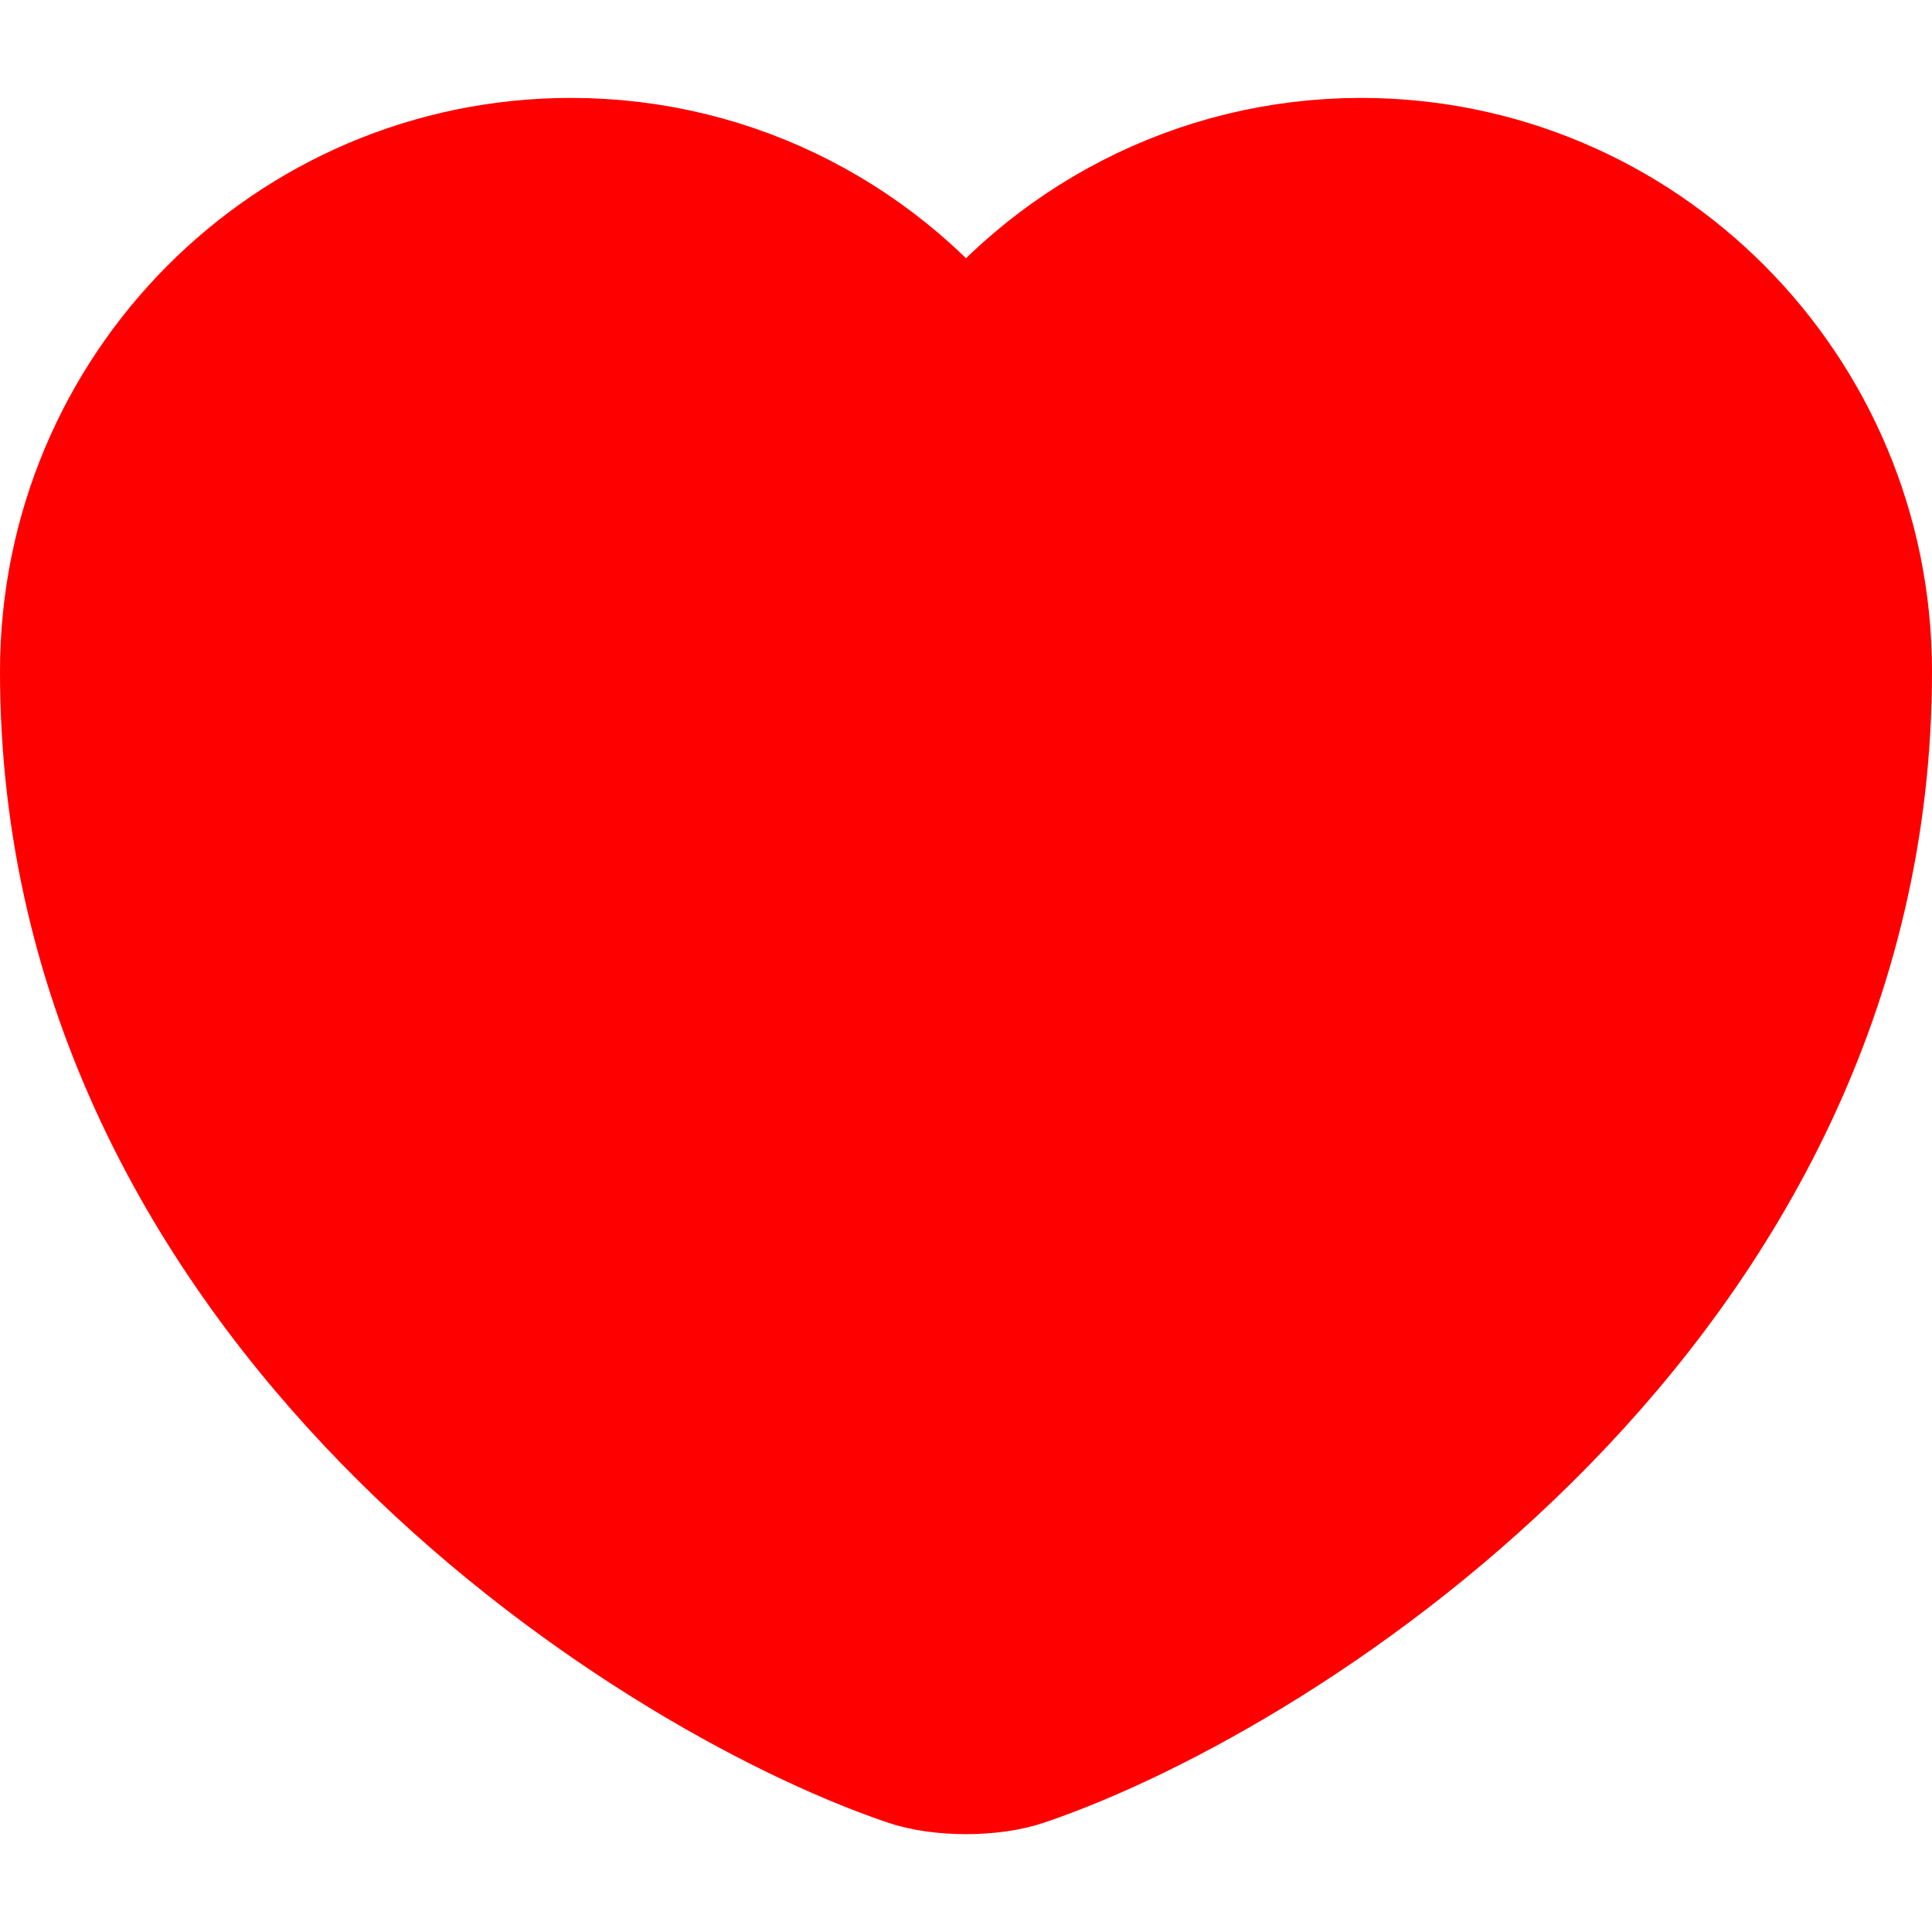 <svg width="19" height="19" viewBox="0 0 19 19" fill="none" xmlns="http://www.w3.org/2000/svg">
<path d="M10.043 17.209C9.745 17.314 9.255 17.314 8.957 17.209C6.42 16.343 0.75 12.729 0.75 6.604C0.75 3.9 2.929 1.713 5.615 1.713C7.207 1.713 8.616 2.483 9.5 3.673C10.384 2.483 11.801 1.713 13.385 1.713C16.071 1.713 18.25 3.9 18.25 6.604C18.25 12.729 12.58 16.343 10.043 17.209Z" fill="#FF0000" stroke="#FF0000" stroke-width="1.5" stroke-linecap="round" stroke-linejoin="round"/>
</svg>
